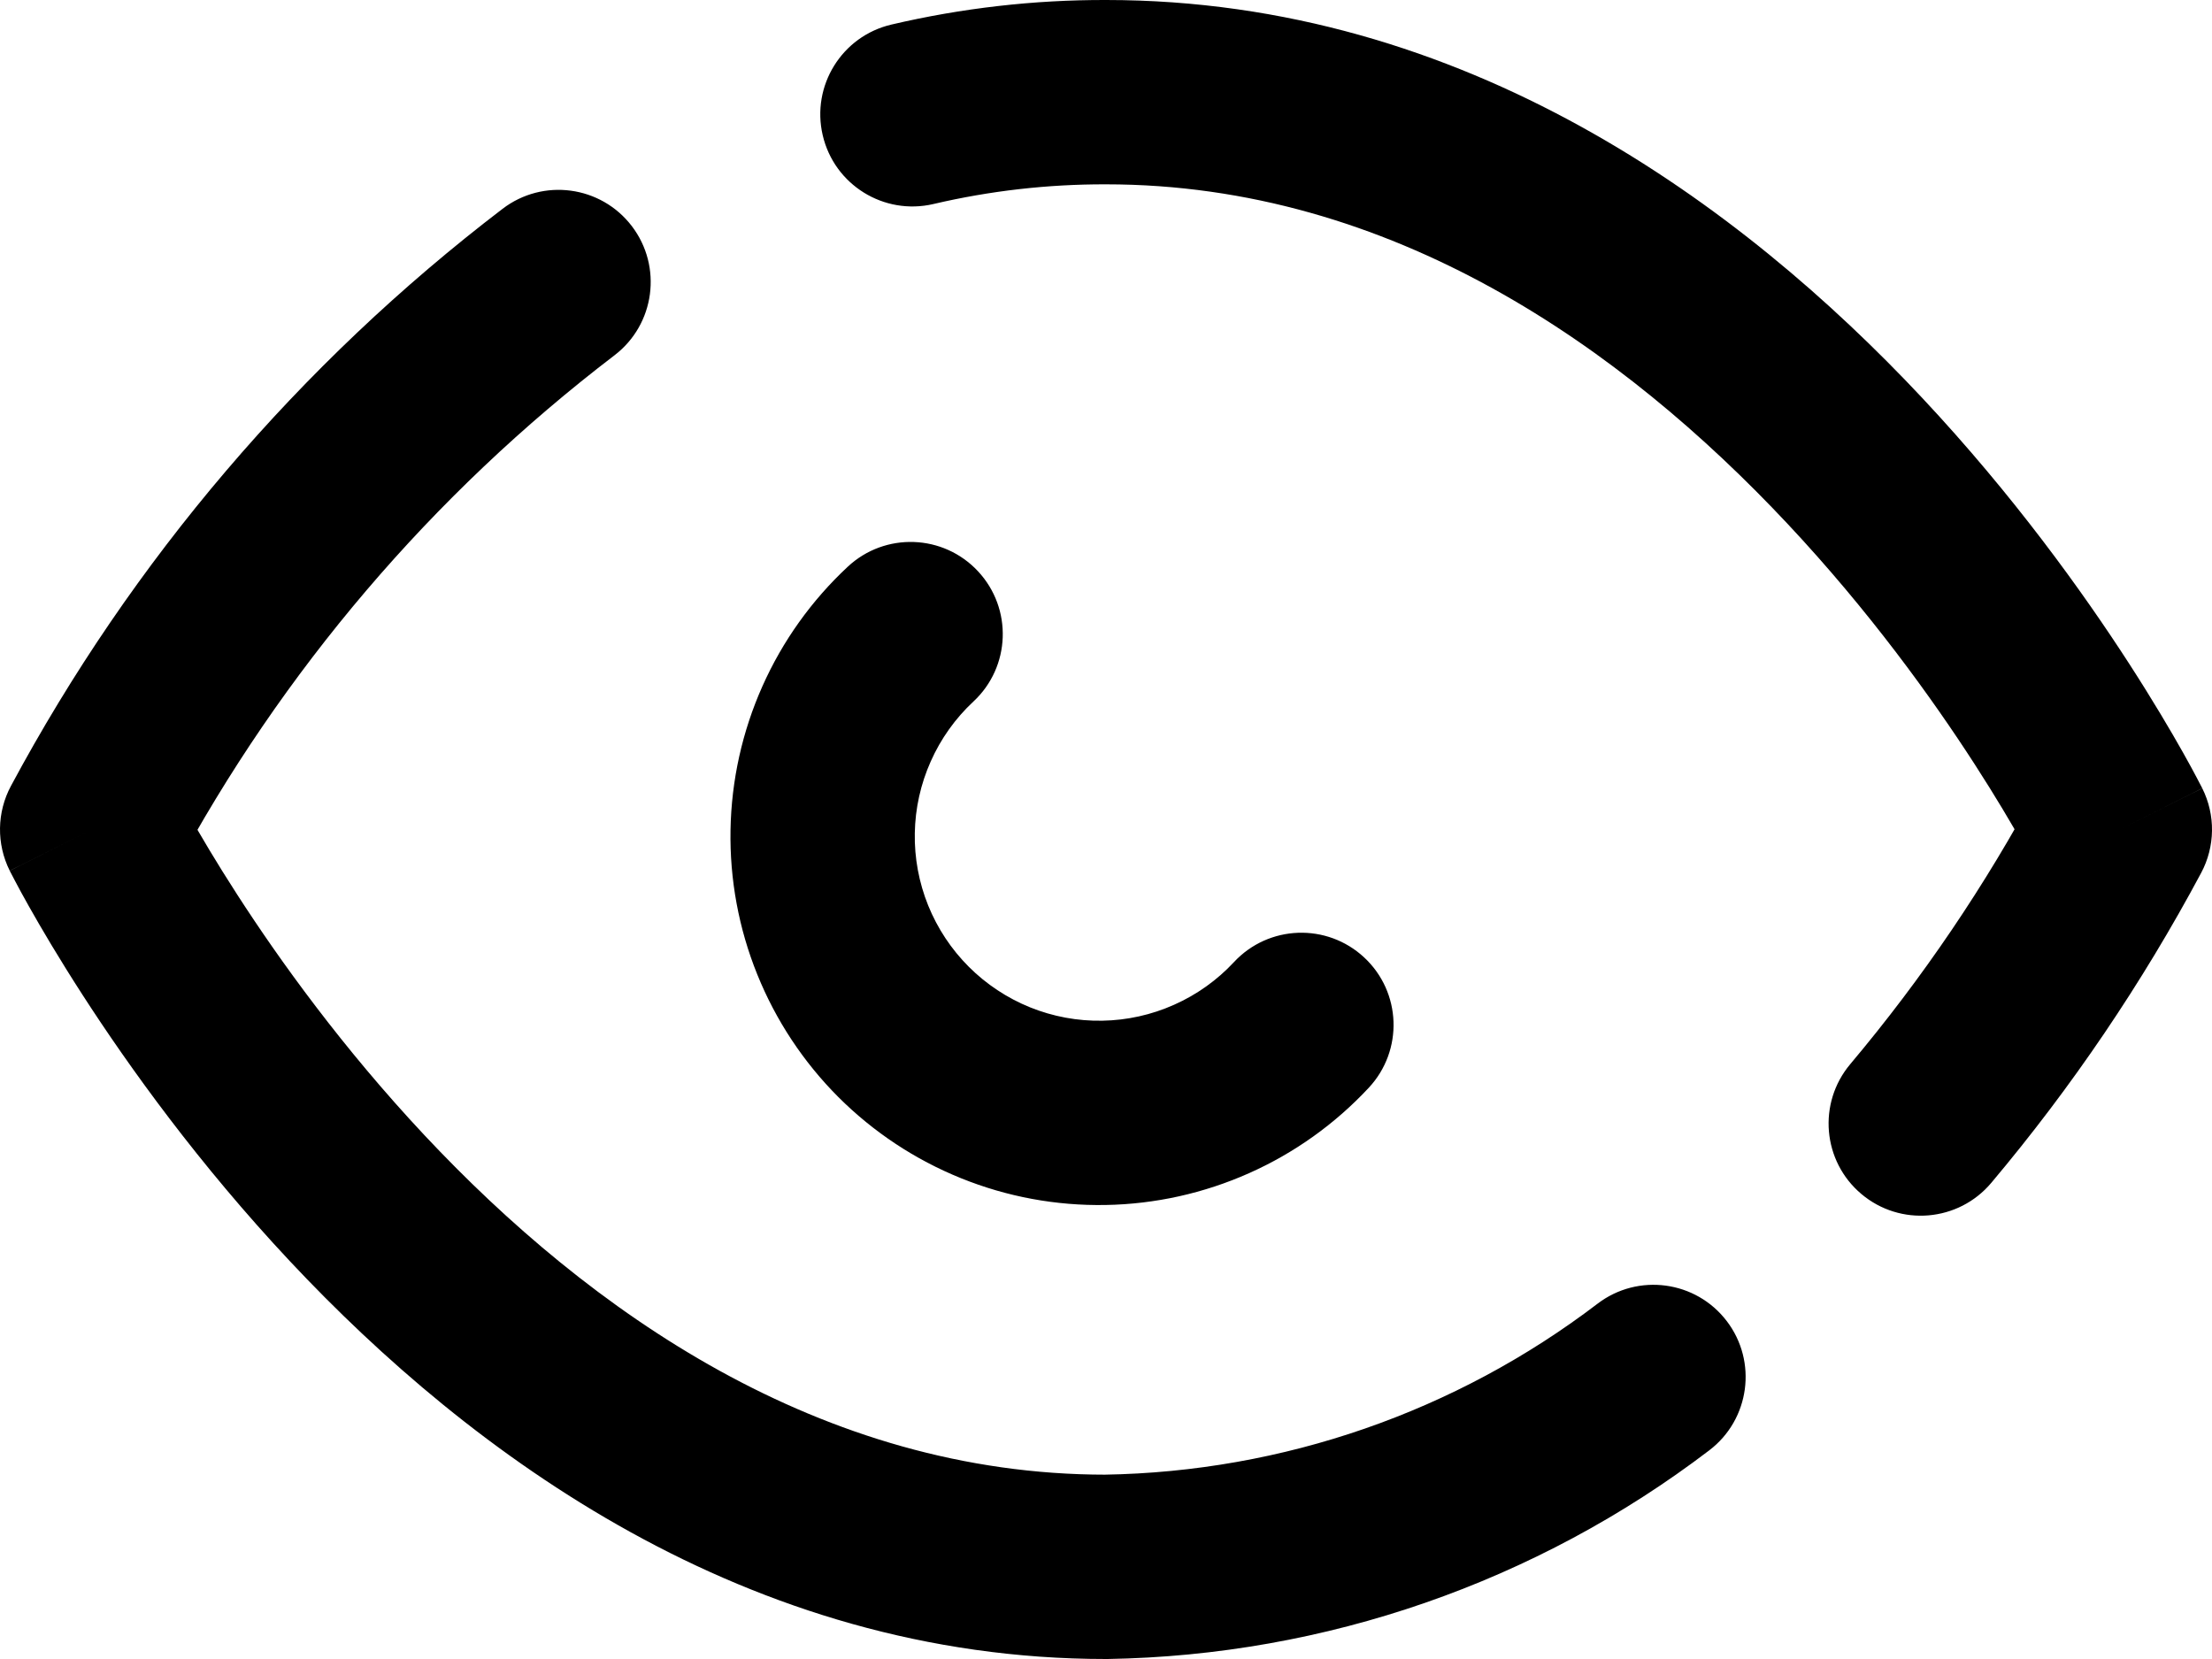 <svg width="48" height="36" viewBox="0 0 48 36" fill="none" xmlns="http://www.w3.org/2000/svg" xmlns:xlink="http://www.w3.org/1999/xlink">
<path d="M37.092,31.471C37.971,30.801 38.14,29.546 37.471,28.668C36.801,27.789 35.546,27.62 34.668,28.289L37.092,31.471ZM24,34L24,36C24.011,36 24.022,36 24.033,36L24,34ZM2,18L0.238,17.054C-0.07,17.627 -0.079,18.313 0.211,18.894L2,18ZM13.334,7.71C14.212,7.039 14.38,5.784 13.71,4.906C13.039,4.028 11.784,3.86 10.906,4.531L13.334,7.71ZM19.344,0.533C18.269,0.784 17.601,1.86 17.853,2.936C18.104,4.011 19.18,4.679 20.256,4.427L19.344,0.533ZM24,2L23.995,4L24,4L24,2ZM46,18L47.764,18.943C48.07,18.371 48.079,17.686 47.789,17.106L46,18ZM40.15,23.092C39.439,23.938 39.547,25.199 40.392,25.91C41.237,26.622 42.499,26.513 43.21,25.668L40.15,23.092ZM29.703,23.603C30.456,22.795 30.412,21.53 29.603,20.777C28.795,20.024 27.53,20.068 26.777,20.877L29.703,23.603ZM21.123,15.223C21.932,14.47 21.976,13.205 21.223,12.397C20.47,11.588 19.205,11.544 18.397,12.297L21.123,15.223ZM34.668,28.289C31.588,30.637 27.839,31.937 23.967,32L24.033,36C28.758,35.923 33.334,34.335 37.092,31.471L34.668,28.289ZM24,32C17.799,32 12.791,28.453 9.209,24.632C7.436,22.741 6.071,20.843 5.149,19.415C4.689,18.703 4.343,18.113 4.114,17.707C4,17.504 3.915,17.347 3.861,17.244C3.834,17.193 3.814,17.155 3.802,17.131C3.796,17.12 3.792,17.112 3.79,17.107C3.789,17.105 3.788,17.104 3.788,17.104C3.788,17.103 3.788,17.104 3.788,17.104C3.788,17.104 3.788,17.104 3.788,17.105C3.789,17.105 3.789,17.106 2,18C0.211,18.894 0.211,18.895 0.212,18.896C0.212,18.896 0.212,18.897 0.213,18.898C0.213,18.899 0.214,18.901 0.215,18.902C0.217,18.906 0.219,18.91 0.222,18.916C0.228,18.927 0.235,18.942 0.245,18.96C0.264,18.997 0.291,19.049 0.326,19.115C0.395,19.247 0.496,19.434 0.628,19.668C0.892,20.137 1.28,20.797 1.789,21.585C2.804,23.157 4.314,25.259 6.291,27.368C10.209,31.547 16.201,36 24,36L24,32ZM3.762,18.946C6.115,14.561 9.379,10.73 13.334,7.71L10.906,4.531C6.498,7.897 2.86,12.167 0.238,17.054L3.762,18.946ZM20.256,4.427C21.482,4.14 22.736,3.997 23.995,4L24.005,0C22.436,-0.004 20.872,0.175 19.344,0.533L20.256,4.427ZM24,4C30.201,4 35.209,7.547 38.791,11.368C40.564,13.259 41.929,15.157 42.851,16.585C43.311,17.297 43.657,17.887 43.886,18.293C44,18.496 44.085,18.653 44.139,18.756C44.166,18.807 44.186,18.845 44.198,18.869C44.204,18.88 44.208,18.888 44.21,18.893C44.211,18.895 44.212,18.896 44.212,18.896C44.212,18.897 44.212,18.897 44.212,18.896C44.212,18.896 44.212,18.896 44.212,18.896C44.211,18.895 44.211,18.894 46,18C47.789,17.106 47.789,17.105 47.788,17.104C47.788,17.104 47.788,17.103 47.787,17.102C47.787,17.101 47.786,17.1 47.785,17.098C47.783,17.094 47.781,17.09 47.778,17.084C47.772,17.073 47.765,17.058 47.755,17.04C47.736,17.003 47.709,16.951 47.674,16.885C47.605,16.753 47.504,16.567 47.372,16.332C47.108,15.863 46.72,15.203 46.211,14.415C45.196,12.843 43.686,10.741 41.709,8.632C37.791,4.453 31.799,0 24,0L24,4ZM44.236,17.057C43.088,19.206 41.718,21.228 40.15,23.092L43.21,25.668C44.958,23.591 46.484,21.337 47.764,18.943L44.236,17.057ZM26.777,20.877C26.411,21.27 25.969,21.585 25.478,21.803L27.106,25.457C28.088,25.02 28.971,24.389 29.703,23.603L26.777,20.877ZM25.478,21.803C24.988,22.022 24.458,22.14 23.921,22.149L23.991,26.148C25.066,26.13 26.125,25.894 27.106,25.457L25.478,21.803ZM23.921,22.149C23.384,22.159 22.85,22.06 22.352,21.859L20.854,25.567C21.85,25.97 22.917,26.167 23.991,26.148L23.921,22.149ZM22.352,21.859C21.854,21.657 21.402,21.358 21.022,20.978L18.193,23.807C18.953,24.566 19.858,25.165 20.854,25.567L22.352,21.859ZM21.022,20.978C20.642,20.598 20.343,20.146 20.141,19.648L16.433,21.146C16.835,22.142 17.434,23.047 18.193,23.807L21.022,20.978ZM20.141,19.648C19.94,19.15 19.841,18.616 19.851,18.079L15.852,18.009C15.833,19.083 16.03,20.15 16.433,21.146L20.141,19.648ZM19.851,18.079C19.86,17.542 19.978,17.012 20.197,16.522L16.543,14.894C16.106,15.875 15.871,16.934 15.852,18.009L19.851,18.079ZM20.197,16.522C20.415,16.031 20.73,15.589 21.123,15.223L18.397,12.297C17.611,13.029 16.98,13.912 16.543,14.894L20.197,16.522Z" fill="#000000"/>
</svg>
